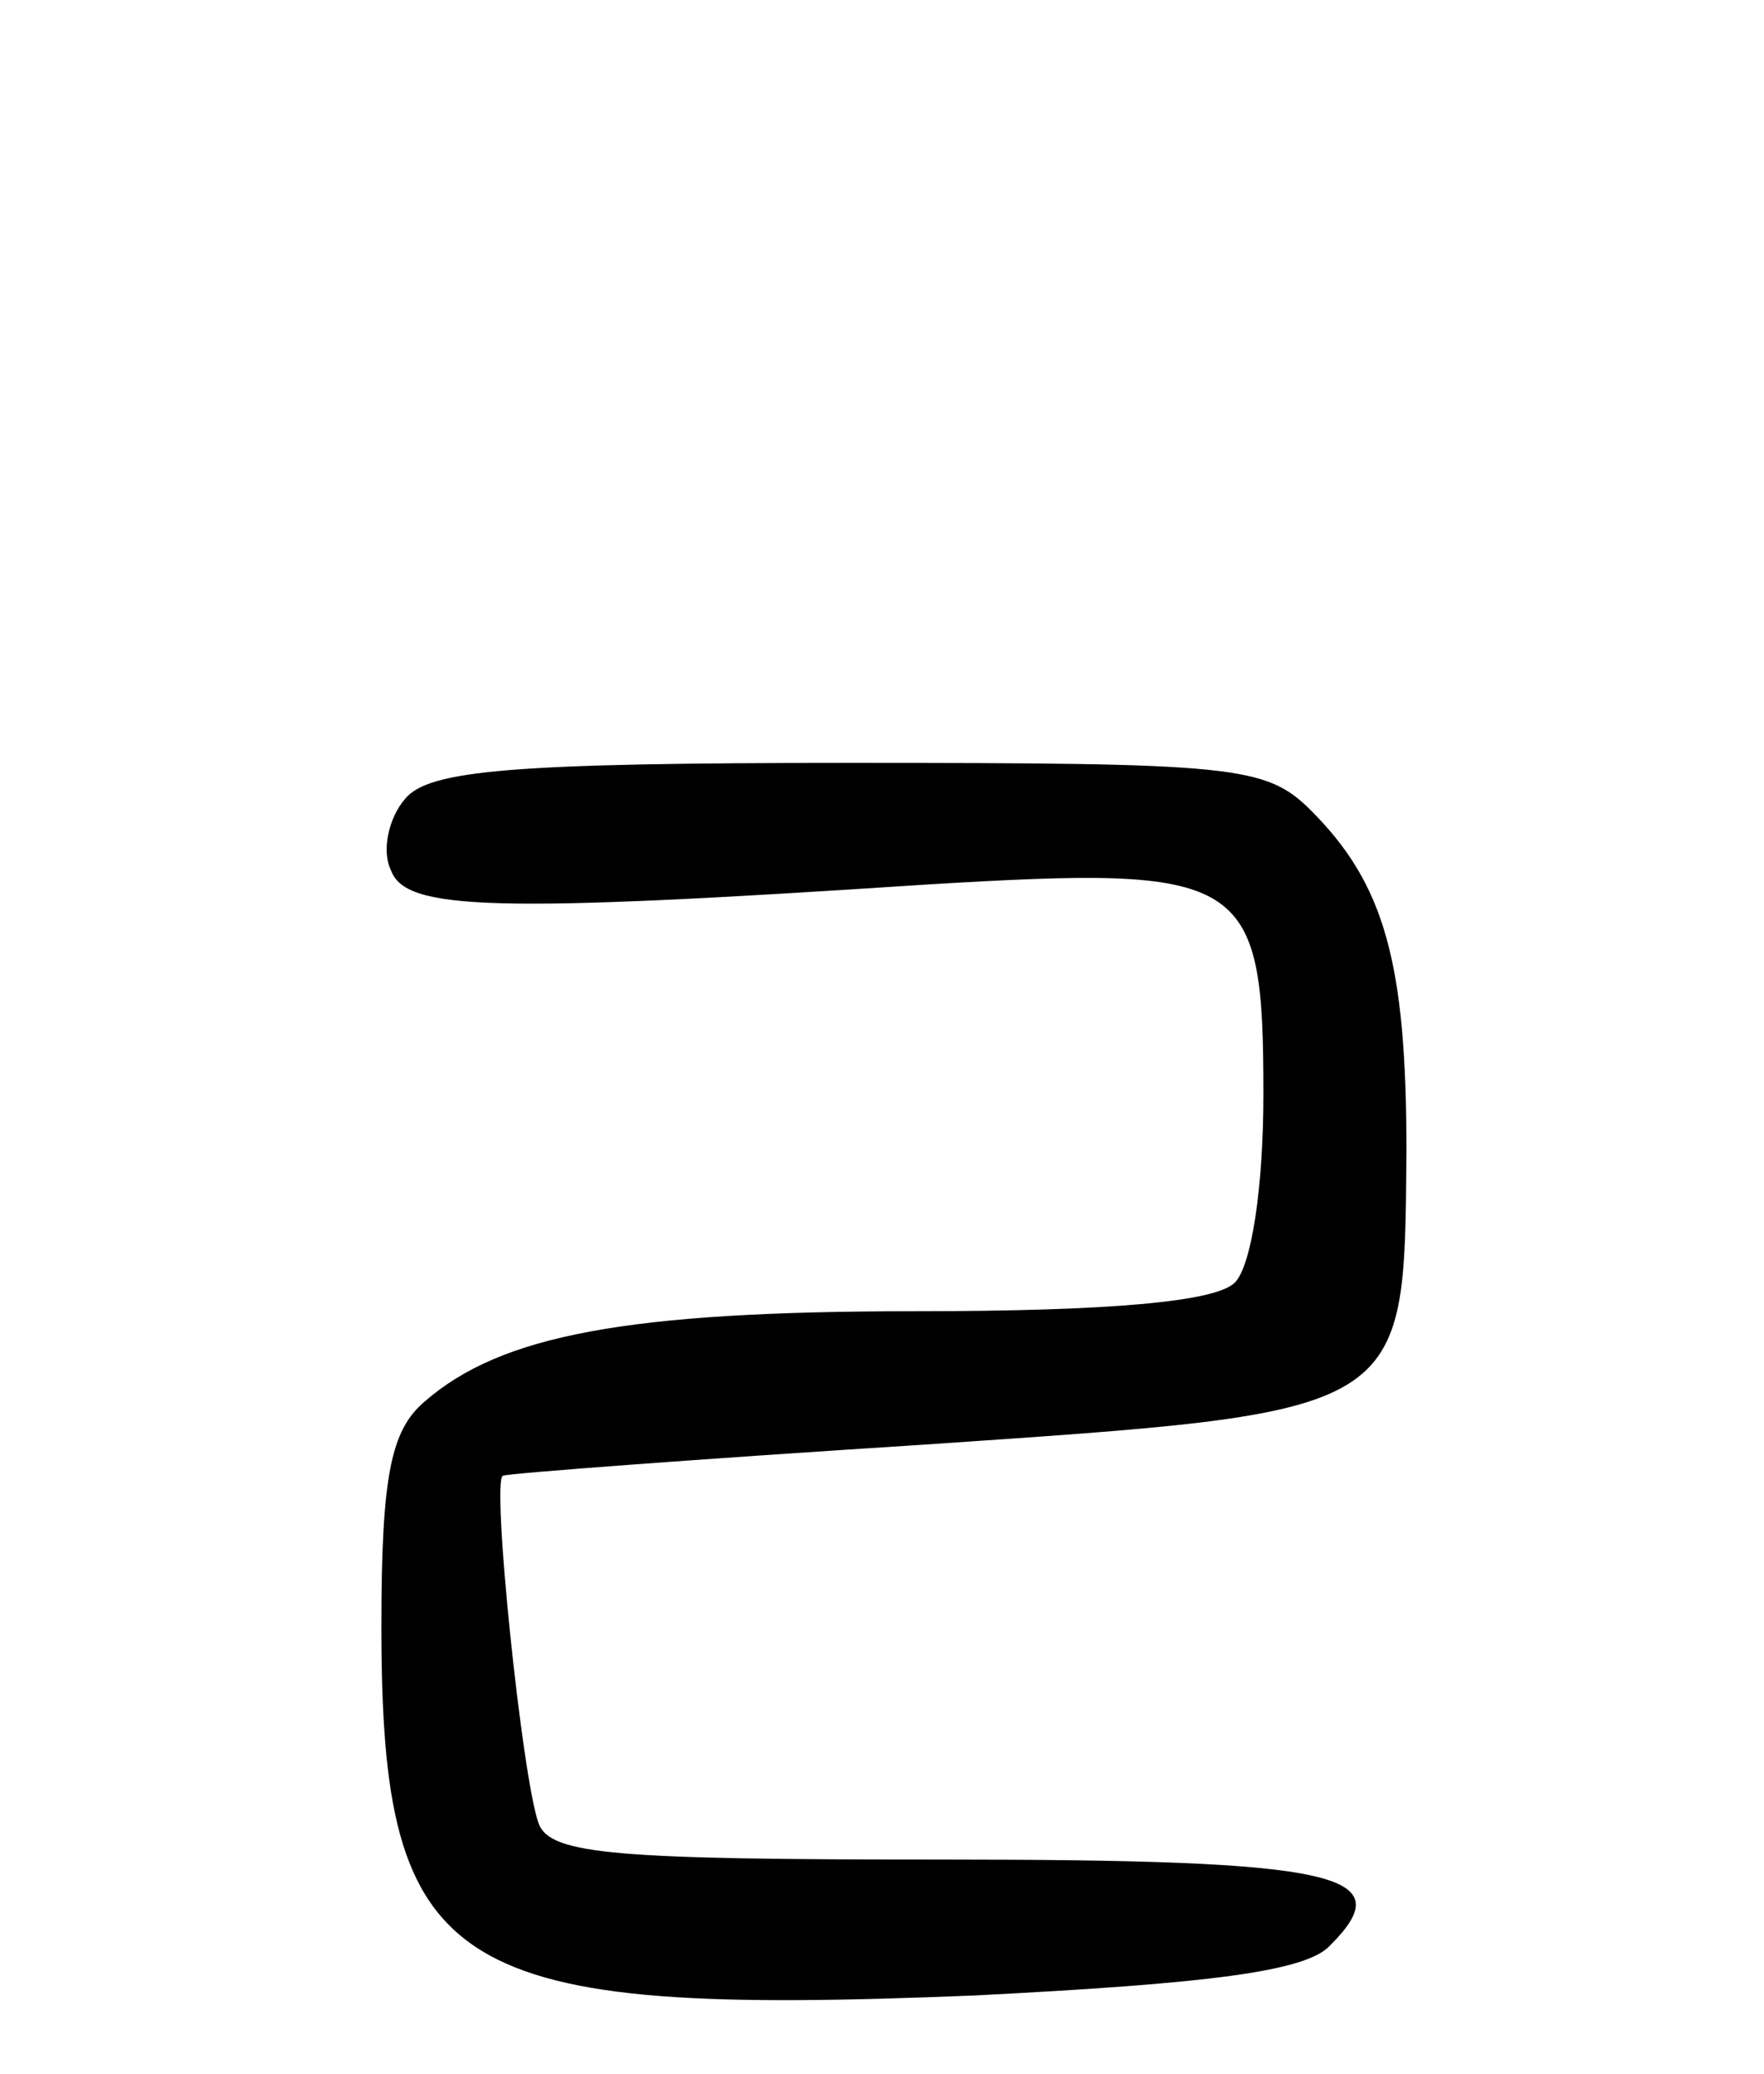<svg version="1.0" xmlns="http://www.w3.org/2000/svg"
 width="74pt" height="87pt" viewBox="0 0 74 87"
 preserveAspectRatio="xMidYMid meet">
<g transform="translate(0,87) scale(0.1,-0.1)"
fill="#000000" stroke="none">
<path d="M170 535 c-7 -8 -10 -22 -6 -30 6 -17 43 -18 225 -6 134 8 141 4 141
-88 0 -39 -5 -72 -12 -79 -8 -8 -52 -12 -134 -12 -121 0 -174 -10 -206 -38
-14 -12 -18 -31 -18 -94 0 -147 28 -164 249 -155 98 5 139 10 149 21 30 30 4
36 -163 36 -136 0 -164 2 -169 15 -7 19 -20 145 -15 146 2 1 82 7 176 13 205
14 202 12 203 123 0 79 -9 112 -40 143 -19 19 -32 20 -194 20 -141 0 -176 -3
-186 -15z"/>
</g>
</svg>
